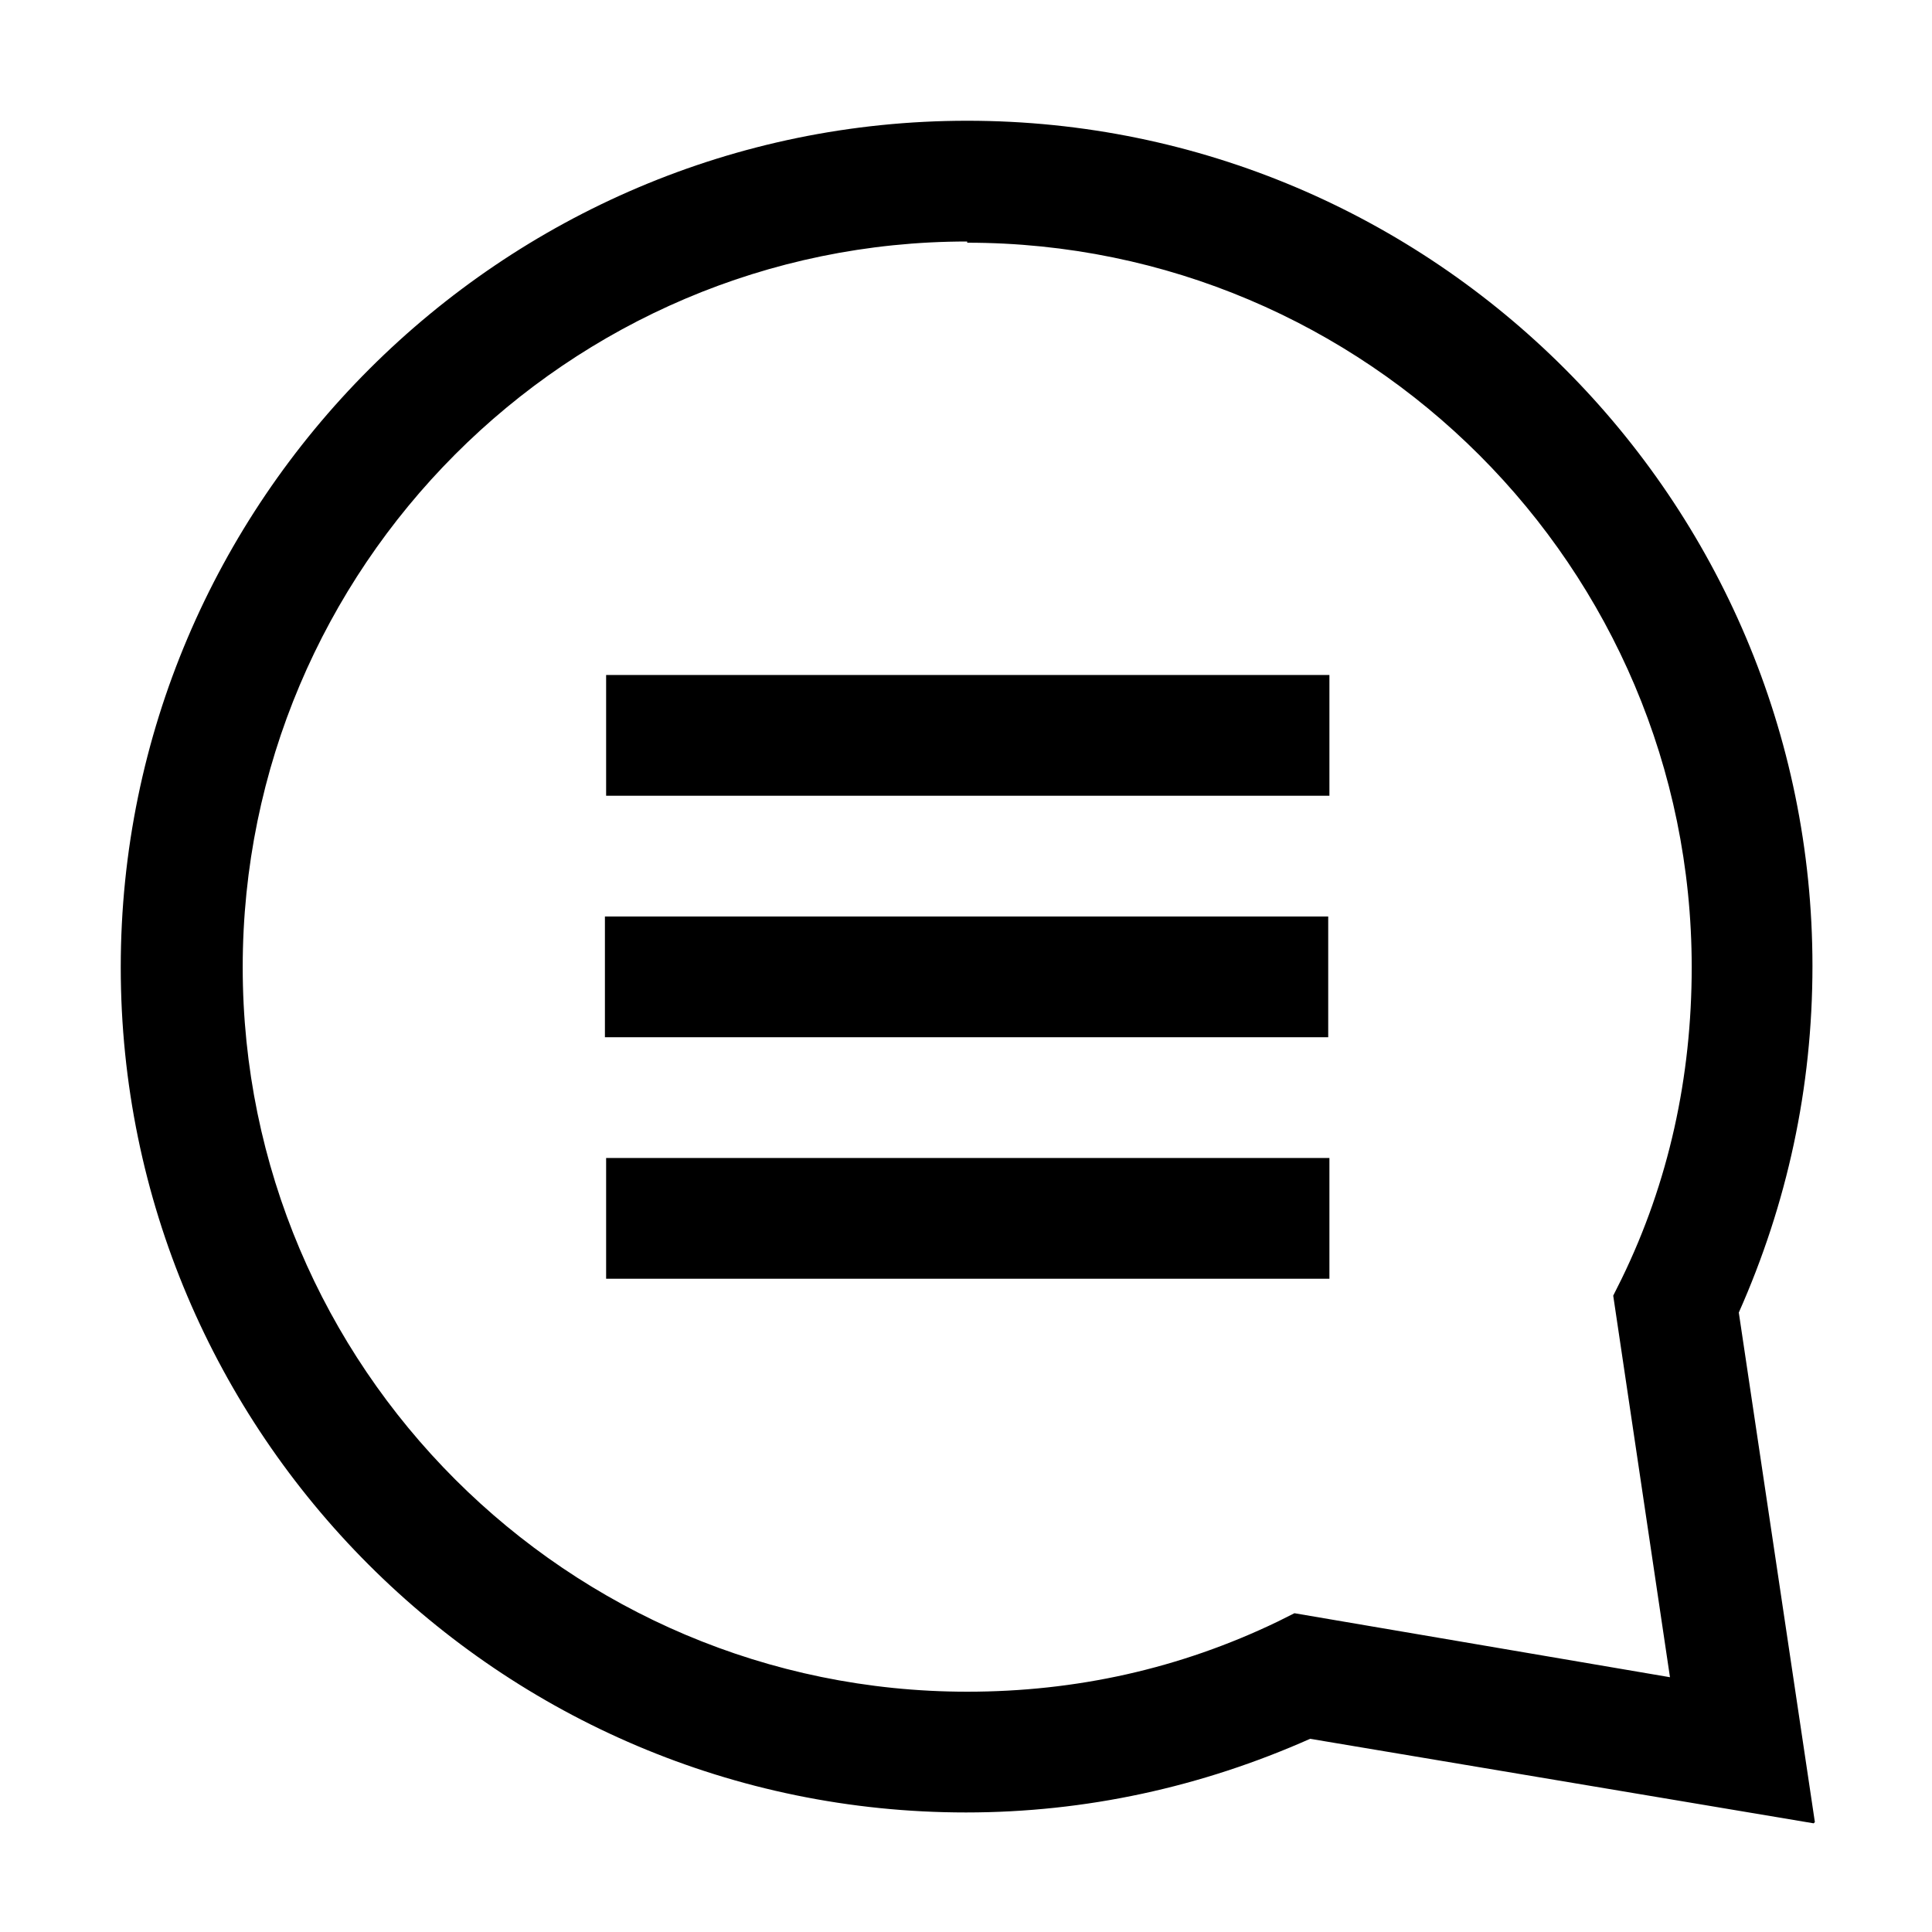 <svg
  width="48"
  height="48"
  viewBox="0 0 48 48"
  xmlns="http://www.w3.org/2000/svg"
>
<path
    d="M15.029 22.77H32.999V25.77H15.029V22.77Z"
    fill-rule="evenodd"
  />
<path
    d="M33.029 16.77H15.059V19.77H33.029V16.77Z"
    fill-rule="evenodd"
  />
<path
    d="M15.059 28.77H33.029V31.77H15.059V28.77Z"
    fill-rule="evenodd"
  />
<path
    fill-rule="evenodd"
    clip-rule="evenodd"
    d="M32.55 43.2L45.06 45.3L45.09 45.27L43.2 32.61C44.4 29.91 45.03 27.03 45.03 24C45.03 12.42 35.61 3 24.03 3C12.45 3 3 12.45 3 24.03C3 35.61 12.42 45.03 24 45.03C26.97 45.03 29.85 44.4 32.55 43.2ZM6.03 24.03C6.03 14.1 14.1 6 24.03 6V6.03C33.96 6.03 42.03 14.1 42.03 24.03C42.03 26.76 41.46 29.37 40.29 31.77L40.08 32.19L41.49 41.67L32.16 40.08L31.74 40.29C29.31 41.46 26.73 42.03 24.03 42.03C14.1 42.03 6.03 33.96 6.03 24.03Z"
  />
</svg>
